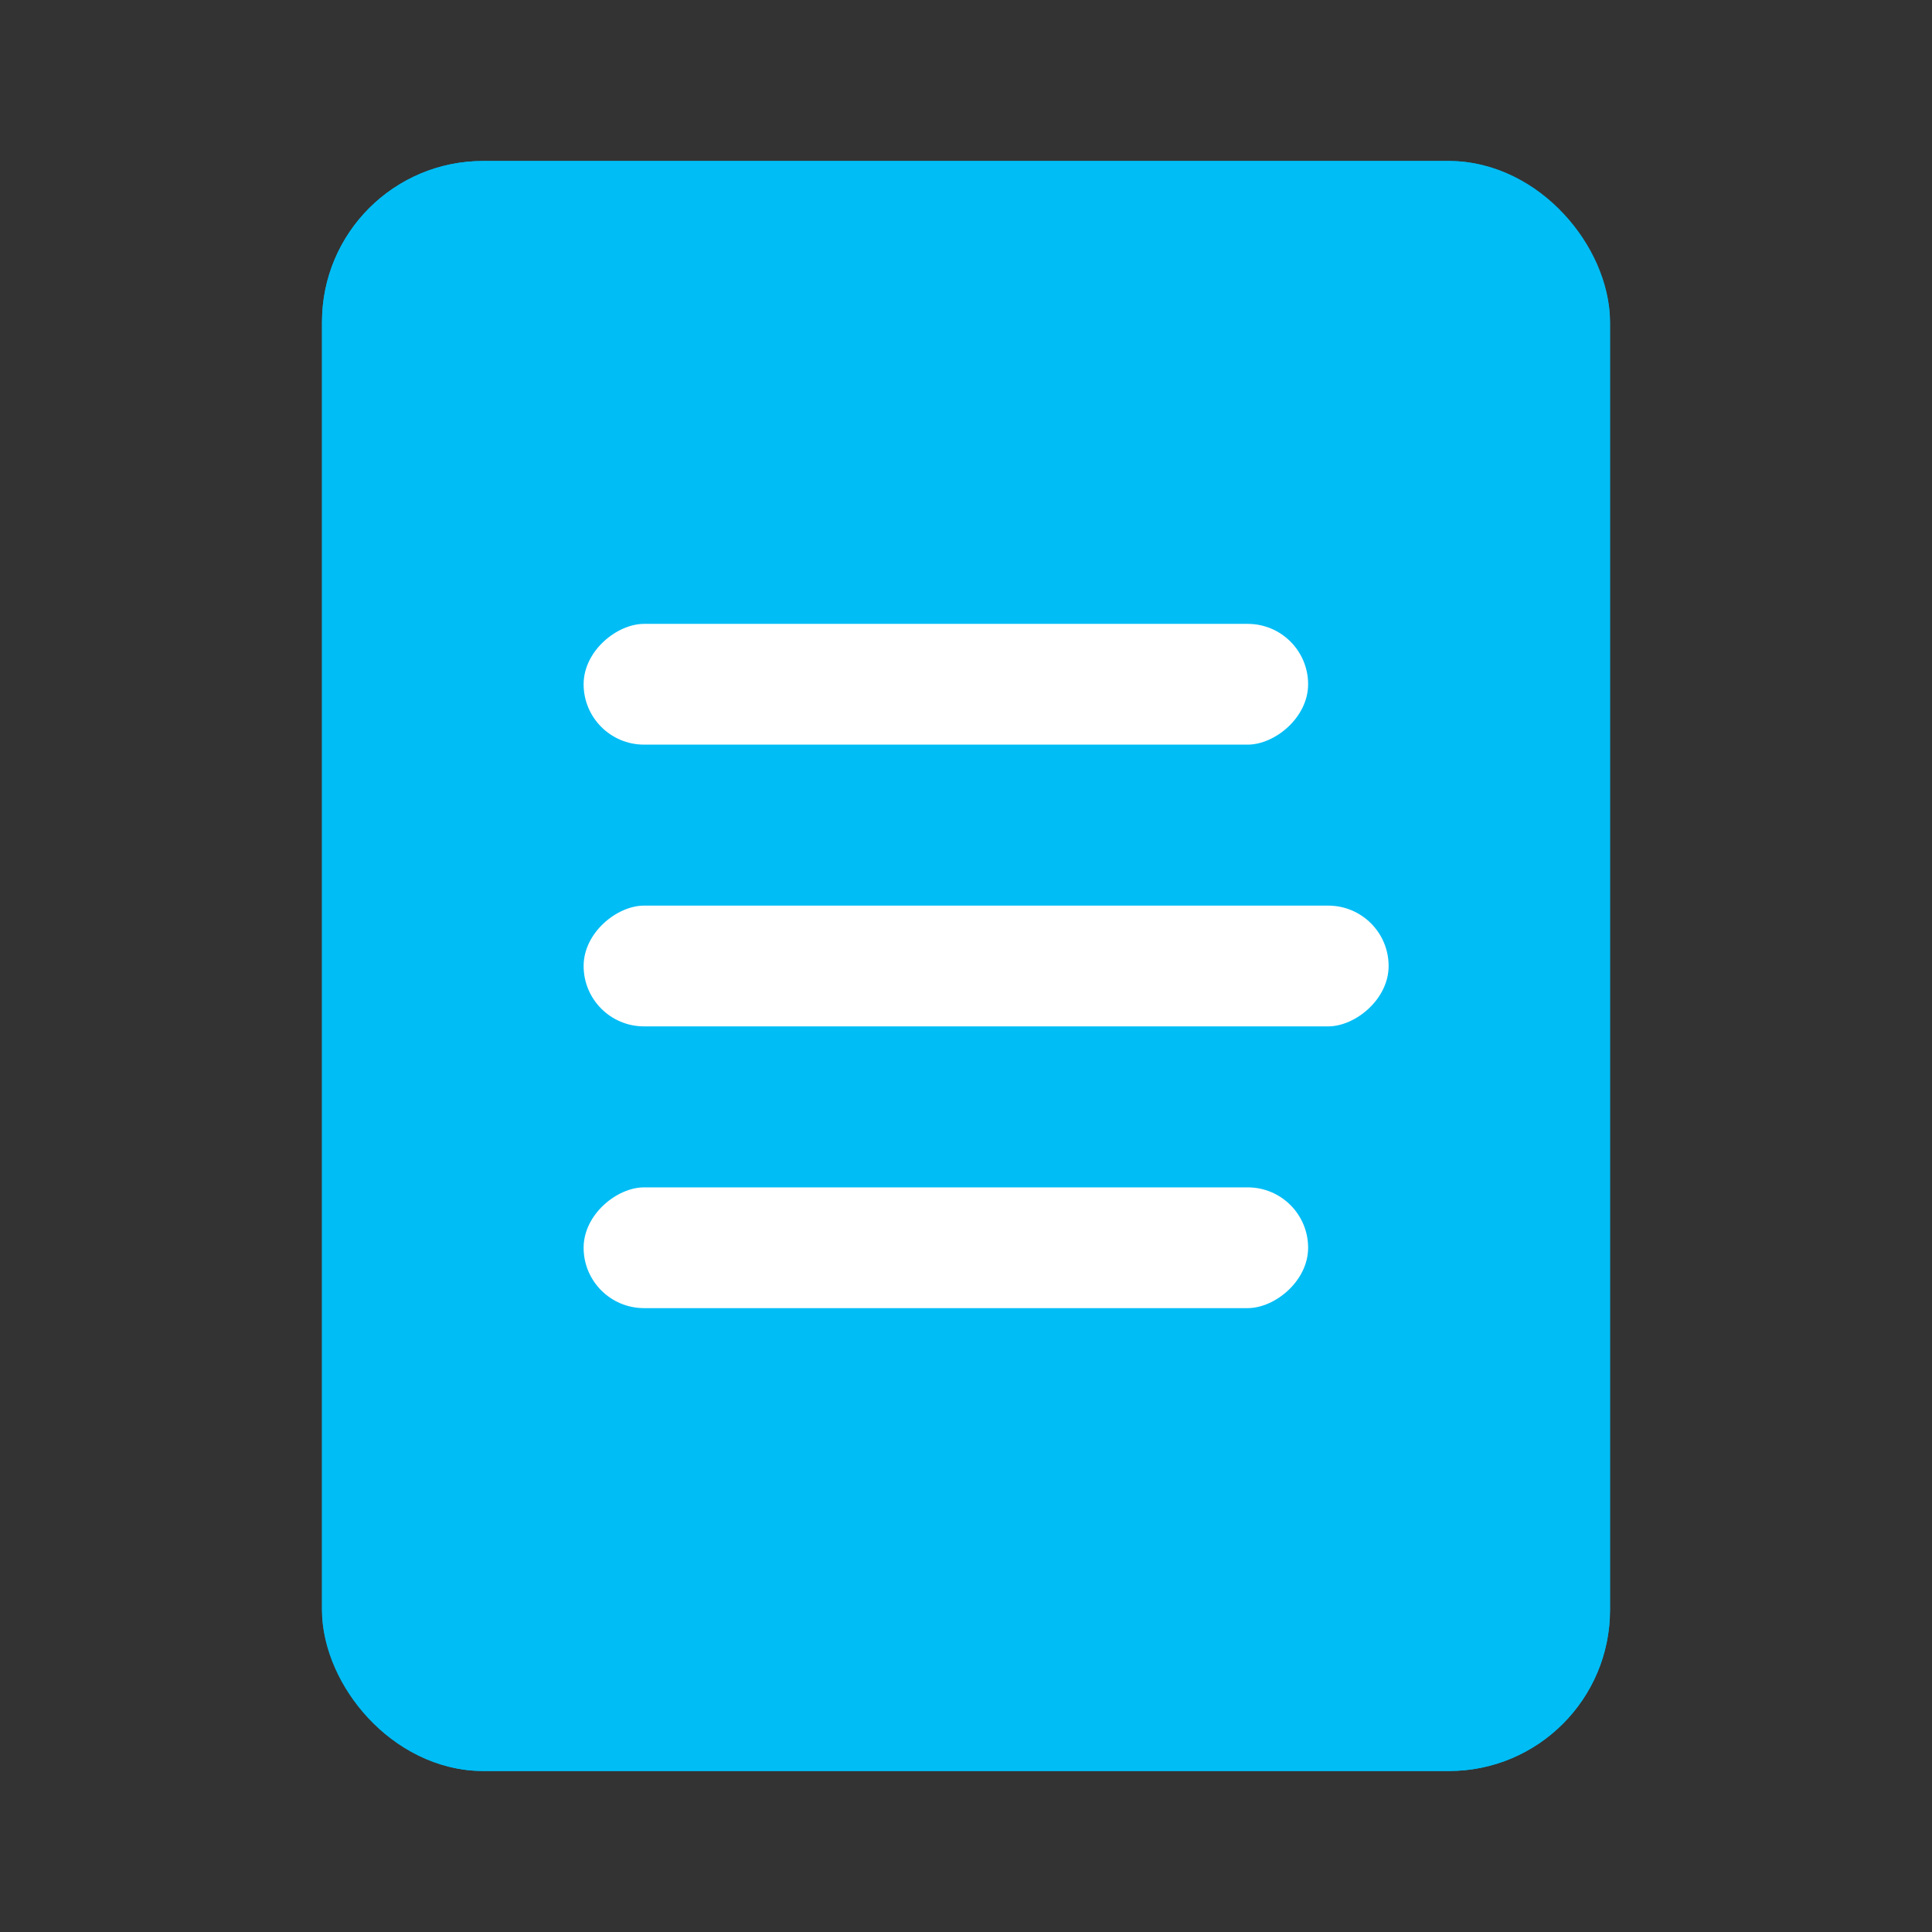 <svg xmlns="http://www.w3.org/2000/svg" width="24" height="24" viewBox="0 0 24 24">
    <rect x="0" y="0" width="24" height="24" fill="#333333" stroke="none"/>
    <defs>
        <style>
            .prefix__cls-3{fill:#fff}.prefix__cls-4{stroke:none}.prefix__cls-5{fill:none}
        </style>
    </defs>
    <g id="prefix__Group_28570" data-name="Group 28570" transform="translate(-26 -154)">
        <g id="prefix__Rectangle_52" fill="#00bdf5" stroke="#00bdf5" data-name="Rectangle 52" transform="translate(30 156)">
            <rect width="16" height="20" class="prefix__cls-4" rx="2"/>
            <rect width="15" height="19" x=".5" y=".5" class="prefix__cls-5" rx="1.5"/>
        </g>
        <rect id="prefix__Rectangle_3358" width="1.5" height="9" class="prefix__cls-3" data-name="Rectangle 3358" rx=".75" transform="rotate(90 -59.75 102)"/>
        <rect id="prefix__Rectangle_3359" width="1.5" height="10" class="prefix__cls-3" data-name="Rectangle 3359" rx=".75" transform="rotate(90 -61 104.25)"/>
        <rect id="prefix__Rectangle_3360" width="1.5" height="9" class="prefix__cls-3" data-name="Rectangle 3360" rx=".75" transform="rotate(90 -63.25 105.5)"/>
    </g>
</svg>
